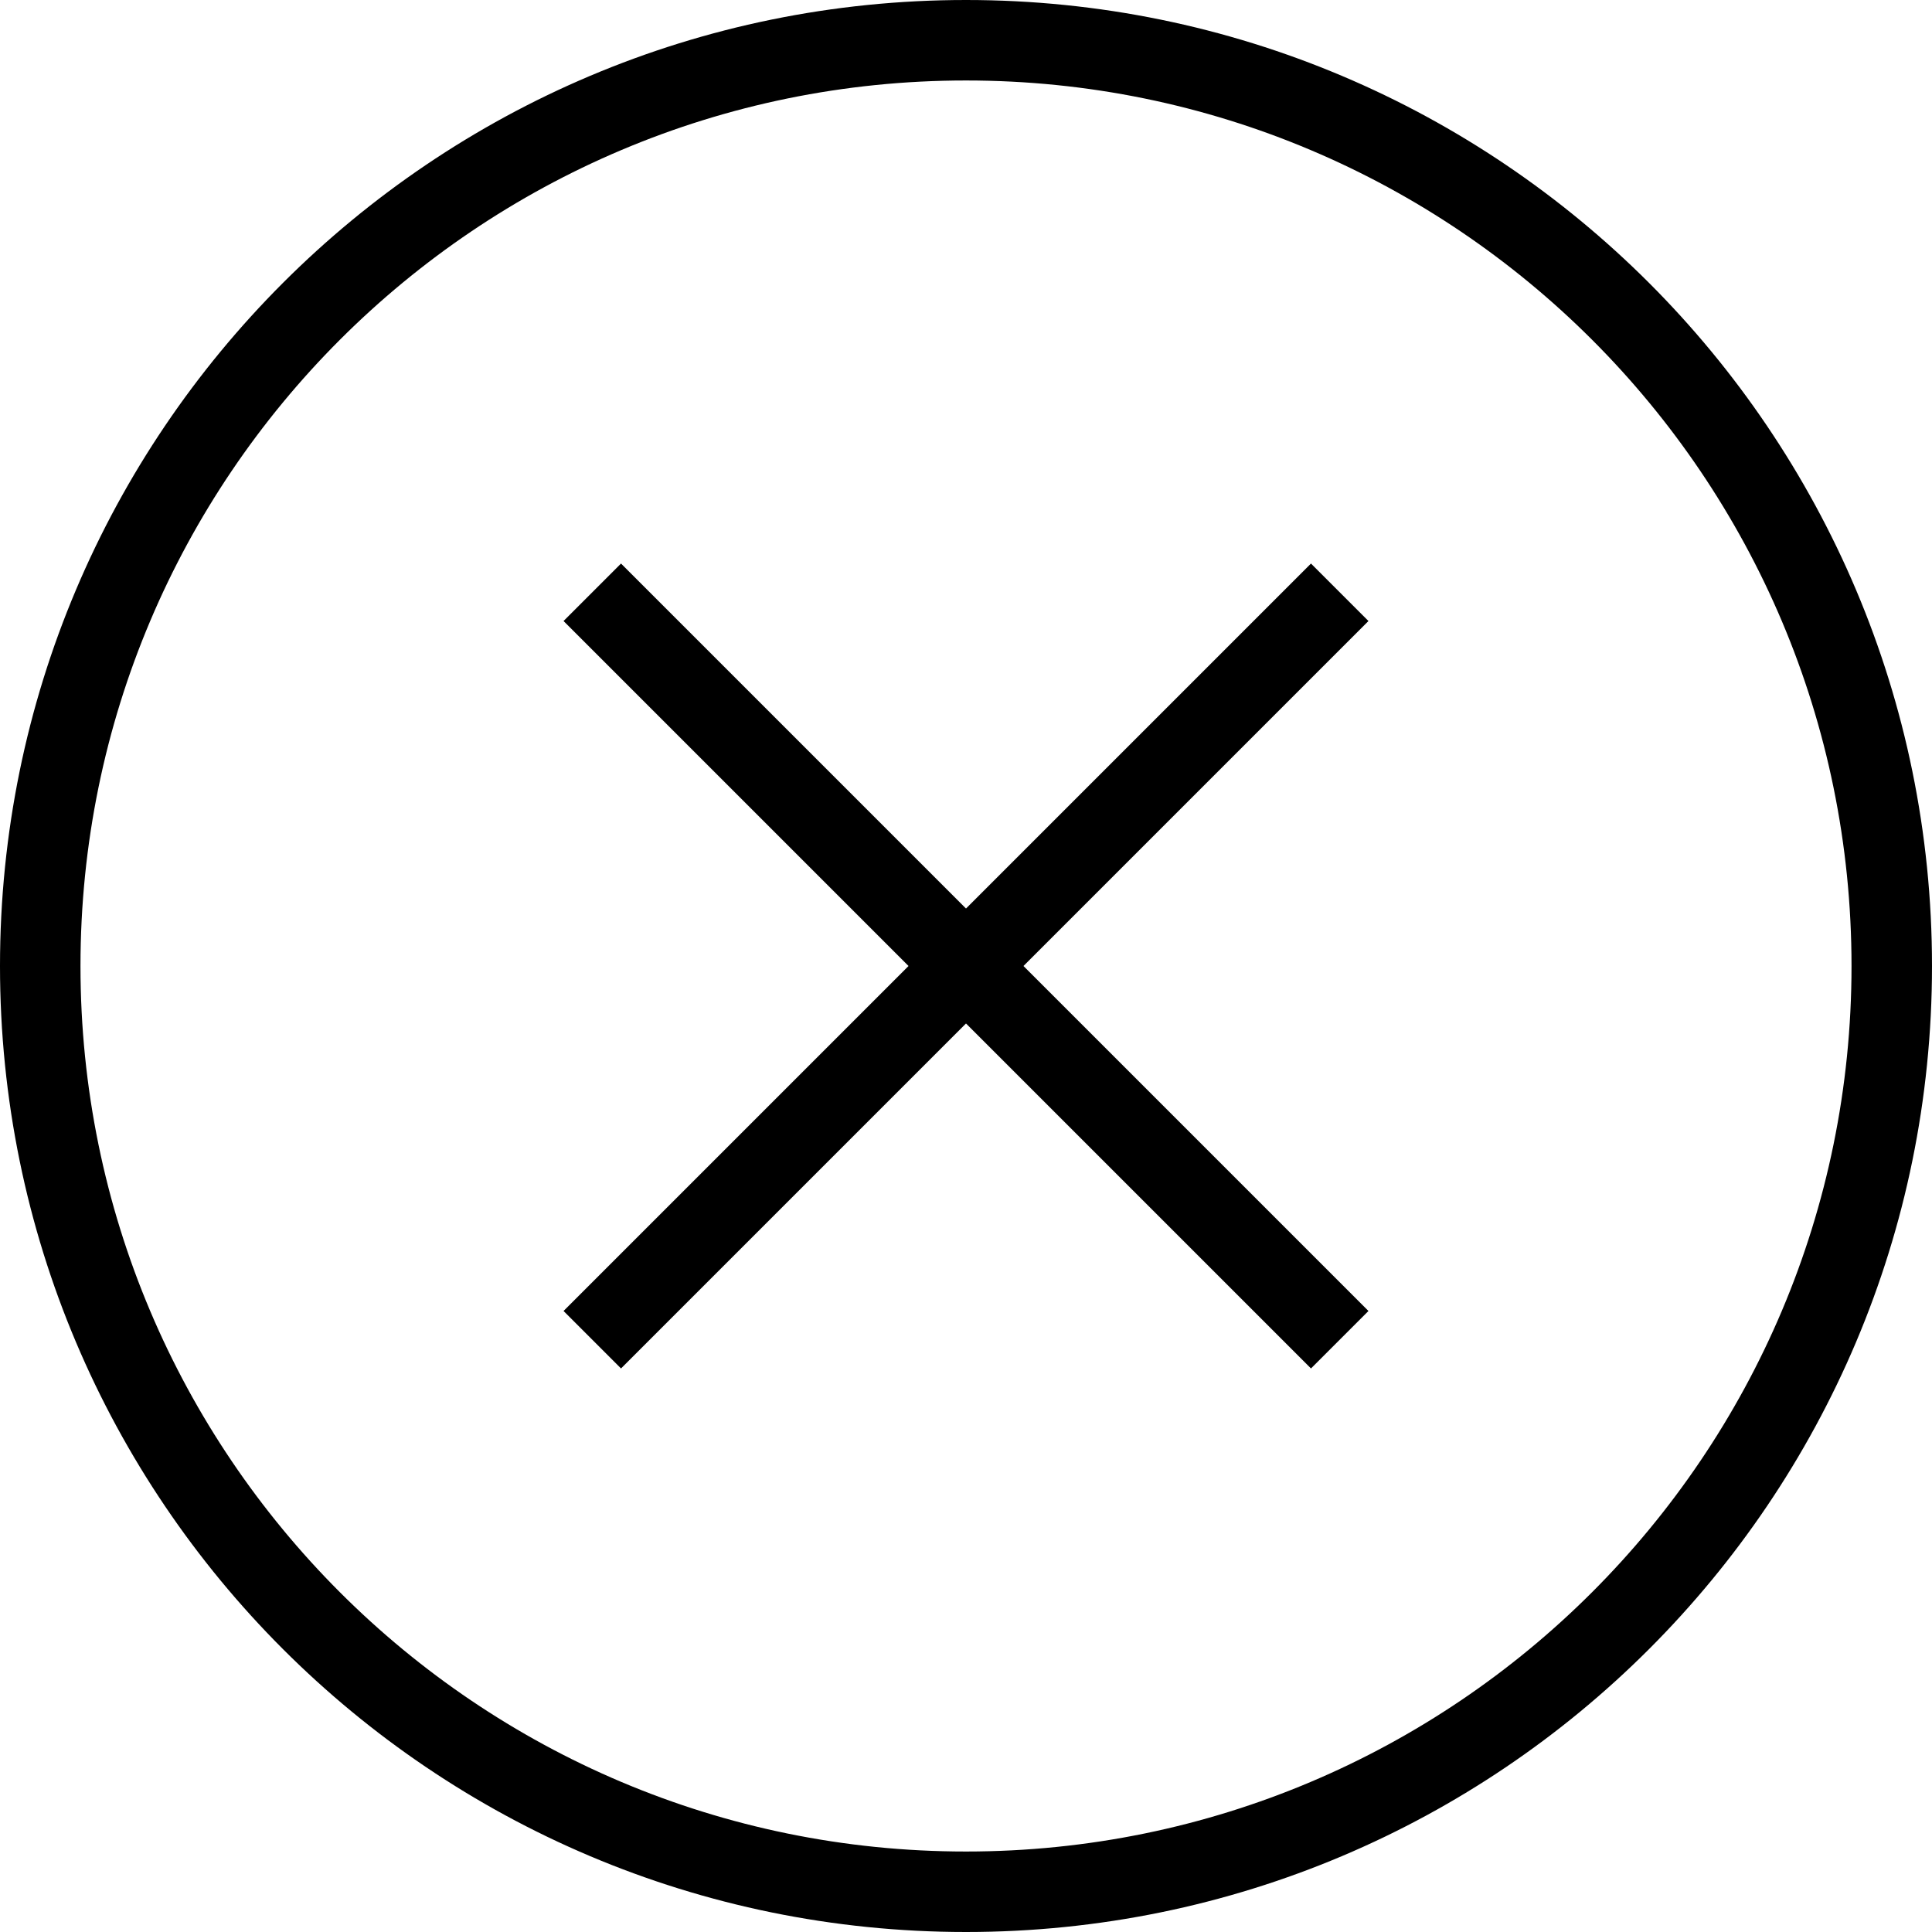 <!-- Generated by IcoMoon.io -->
<svg version="1.1" xmlns="http://www.w3.org/2000/svg"  viewBox="0 0 32 32">
<title>ic-close-circle</title>
<path d="M16 30.667c8.1 0 14.667-6.567 14.667-14.667s-6.566-14.667-14.667-14.667c-8.1 0-14.667 6.566-14.667 14.667s6.566 14.667 14.667 14.667zM16 32c-8.837 0-16-7.163-16-16s7.163-16 16-16c8.837 0 16 7.163 16 16s-7.163 16-16 16z"></path>
<path d="M16.952 16l5.714-5.714-0.952-0.952-5.714 5.714-5.714-5.714-0.952 0.952 5.714 5.714-5.714 5.714 0.952 0.952 5.714-5.714 5.714 5.714 0.952-0.952z"></path>
</svg>
